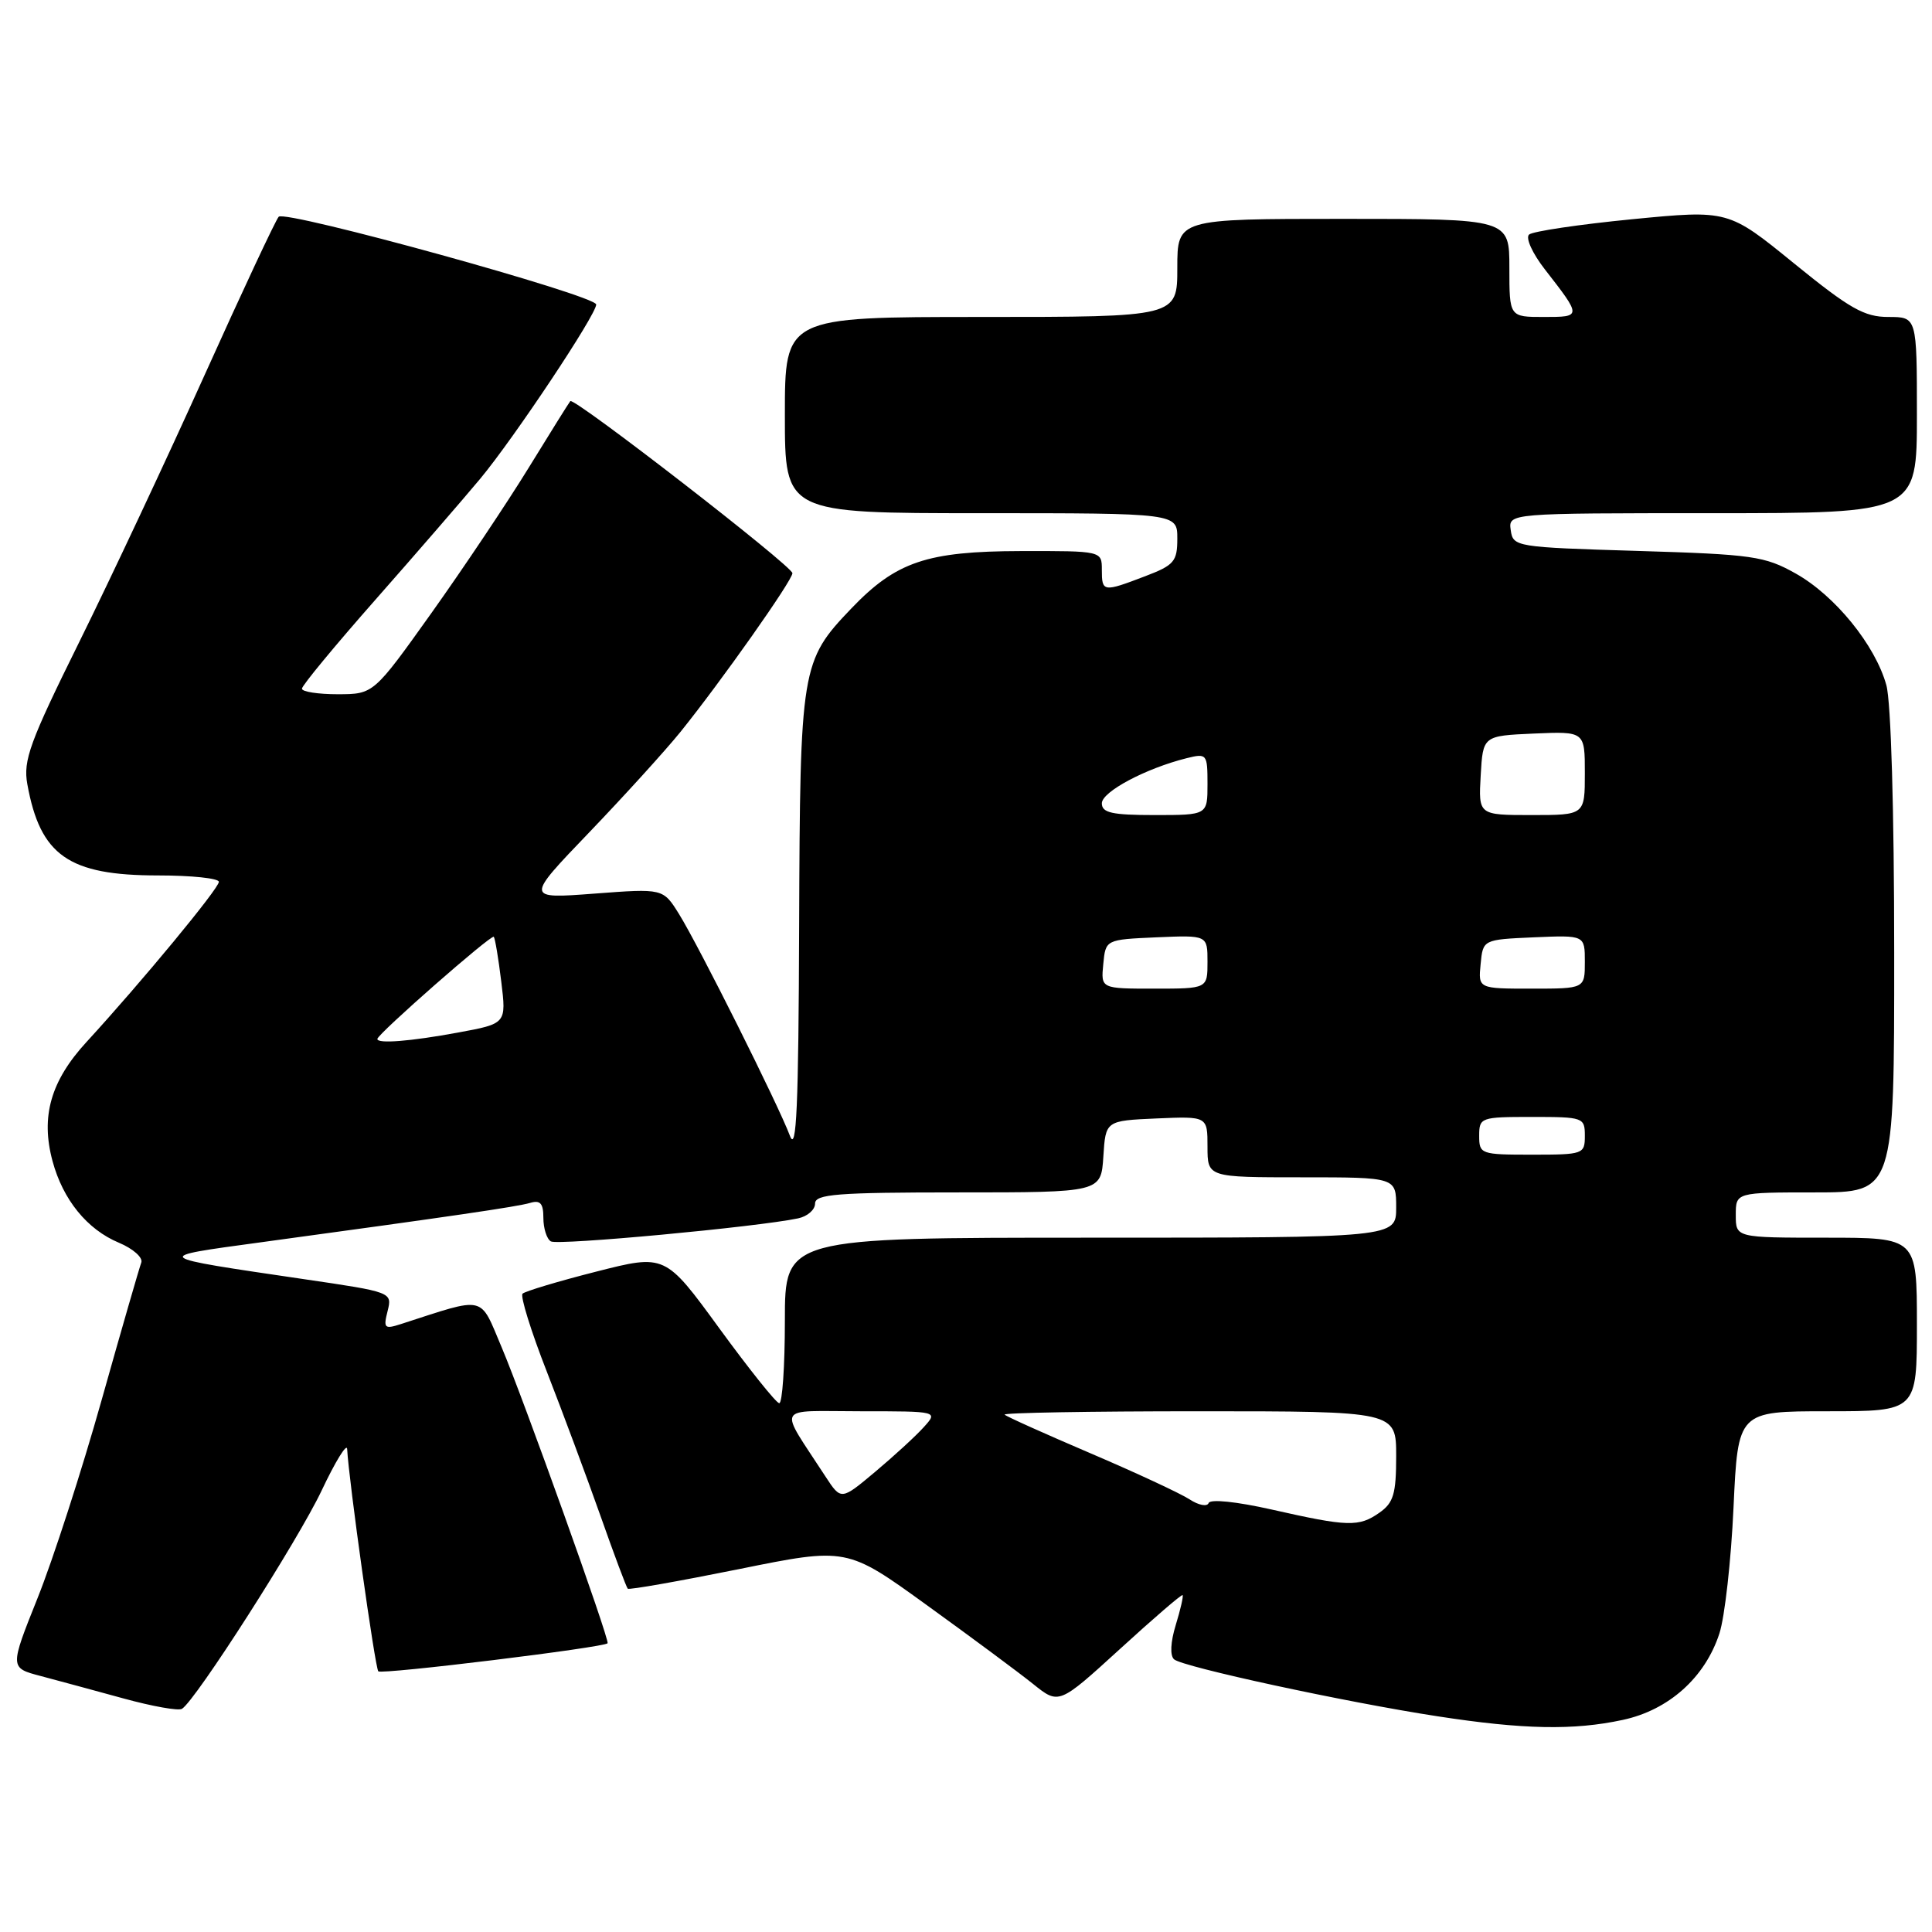<?xml version="1.0" encoding="UTF-8" standalone="no"?>
<!DOCTYPE svg PUBLIC "-//W3C//DTD SVG 1.1//EN" "http://www.w3.org/Graphics/SVG/1.1/DTD/svg11.dtd" >
<svg xmlns="http://www.w3.org/2000/svg" xmlns:xlink="http://www.w3.org/1999/xlink" version="1.1" viewBox="0 0 256 256">
 <g >
 <path fill="currentColor"
d=" M 215.01 227.90 C 221.11 226.60 225.93 222.29 227.83 216.44 C 228.54 214.27 229.38 206.76 229.70 199.75 C 230.29 187.00 230.29 187.00 242.14 187.00 C 254.00 187.00 254.00 187.00 254.00 175.50 C 254.00 164.00 254.00 164.00 242.00 164.00 C 230.00 164.00 230.00 164.00 230.00 161.00 C 230.00 158.00 230.00 158.00 240.50 158.00 C 251.00 158.00 251.00 158.00 250.99 126.25 C 250.99 107.46 250.57 92.98 249.95 90.78 C 248.48 85.48 243.15 78.92 237.95 76.00 C 233.84 73.69 232.25 73.46 217.00 73.00 C 200.82 72.51 200.49 72.46 200.18 70.25 C 199.86 68.00 199.86 68.00 226.93 68.00 C 254.00 68.00 254.00 68.00 254.00 55.00 C 254.00 42.00 254.00 42.00 250.22 42.00 C 247.03 42.00 245.11 40.91 237.73 34.91 C 229.01 27.81 229.01 27.81 216.26 29.05 C 209.24 29.74 203.10 30.65 202.61 31.08 C 202.12 31.52 203.05 33.57 204.70 35.69 C 209.60 41.99 209.60 42.00 204.56 42.00 C 200.00 42.00 200.00 42.00 200.00 35.50 C 200.00 29.00 200.00 29.00 178.00 29.00 C 156.00 29.00 156.00 29.00 156.00 35.50 C 156.00 42.00 156.00 42.00 130.00 42.00 C 104.00 42.00 104.00 42.00 104.00 55.00 C 104.00 68.00 104.00 68.00 130.00 68.00 C 156.00 68.00 156.00 68.00 156.00 71.36 C 156.00 74.40 155.59 74.89 151.72 76.36 C 146.17 78.48 146.00 78.46 146.00 75.50 C 146.00 73.00 146.00 73.00 135.25 73.02 C 122.81 73.05 118.73 74.43 112.80 80.63 C 106.15 87.58 106.01 88.41 105.89 122.72 C 105.81 146.63 105.54 152.83 104.67 150.50 C 103.16 146.46 92.60 125.34 89.97 121.11 C 87.86 117.72 87.86 117.72 78.74 118.41 C 69.62 119.10 69.62 119.10 78.07 110.30 C 82.71 105.46 88.15 99.47 90.15 97.00 C 95.55 90.30 105.00 76.91 105.00 75.95 C 105.00 75.02 76.05 52.59 75.57 53.15 C 75.40 53.34 72.91 57.33 70.04 62.00 C 67.17 66.67 61.37 75.33 57.16 81.24 C 49.50 91.98 49.50 91.98 44.75 91.99 C 42.14 91.99 40.00 91.66 40.01 91.25 C 40.01 90.84 44.40 85.53 49.76 79.45 C 55.12 73.37 61.35 66.17 63.62 63.45 C 68.13 58.03 79.00 41.70 79.00 40.35 C 79.00 39.15 37.81 27.78 36.93 28.72 C 36.53 29.15 32.12 38.57 27.13 49.65 C 22.14 60.73 14.66 76.66 10.51 85.05 C 3.94 98.33 3.05 100.76 3.62 103.90 C 5.33 113.37 9.09 116.00 20.95 116.00 C 25.38 116.00 29.00 116.38 29.00 116.85 C 29.00 117.73 18.74 130.14 11.48 138.05 C 6.72 143.22 5.37 147.95 6.96 153.85 C 8.34 158.97 11.54 162.91 15.76 164.67 C 17.64 165.46 18.97 166.64 18.72 167.30 C 18.47 167.96 16.10 176.15 13.47 185.50 C 10.84 194.85 7.02 206.66 4.98 211.75 C 1.28 221.00 1.28 221.00 5.39 222.08 C 7.65 222.68 12.60 224.02 16.39 225.06 C 20.18 226.10 23.65 226.72 24.11 226.43 C 25.93 225.31 39.51 204.08 42.62 197.50 C 44.44 193.65 45.96 191.18 46.00 192.00 C 46.21 196.12 49.70 221.03 50.13 221.46 C 50.58 221.91 80.14 218.29 80.51 217.74 C 80.81 217.31 69.30 185.19 66.49 178.57 C 63.50 171.52 64.54 171.76 53.11 175.45 C 50.94 176.15 50.78 175.99 51.36 173.72 C 51.98 171.22 51.96 171.21 40.24 169.49 C 19.91 166.50 20.02 166.59 34.50 164.62 C 59.96 161.15 68.52 159.90 70.25 159.39 C 71.59 158.99 72.00 159.45 72.00 161.37 C 72.00 162.75 72.44 164.16 72.99 164.49 C 73.88 165.05 100.36 162.58 105.75 161.44 C 106.99 161.18 108.00 160.30 108.00 159.48 C 108.00 158.23 110.88 158.00 126.95 158.00 C 145.89 158.00 145.89 158.00 146.20 153.25 C 146.50 148.50 146.50 148.50 153.25 148.20 C 160.00 147.91 160.00 147.91 160.00 151.95 C 160.00 156.00 160.00 156.00 172.50 156.00 C 185.00 156.00 185.00 156.00 185.00 160.00 C 185.00 164.00 185.00 164.00 144.50 164.00 C 104.00 164.00 104.00 164.00 104.00 175.00 C 104.00 181.05 103.66 185.97 103.25 185.93 C 102.84 185.90 99.27 181.43 95.32 176.02 C 88.14 166.17 88.14 166.17 78.99 168.50 C 73.95 169.78 69.57 171.10 69.24 171.42 C 68.92 171.75 70.36 176.40 72.46 181.76 C 74.55 187.12 77.74 195.70 79.56 200.84 C 81.37 205.98 83.00 210.33 83.18 210.51 C 83.35 210.69 89.96 209.52 97.85 207.93 C 112.21 205.02 112.21 205.02 122.85 212.72 C 128.71 216.95 135.03 221.64 136.91 223.15 C 140.31 225.88 140.31 225.88 148.39 218.51 C 152.83 214.45 156.57 211.23 156.70 211.36 C 156.83 211.49 156.42 213.28 155.79 215.33 C 155.10 217.59 155.01 219.37 155.57 219.87 C 156.72 220.88 178.30 225.55 190.50 227.42 C 201.84 229.17 208.52 229.30 215.01 227.90 Z  M 168.50 200.02 C 163.84 198.97 160.35 198.61 160.15 199.16 C 159.96 199.67 158.82 199.46 157.62 198.67 C 156.42 197.89 150.52 195.14 144.50 192.57 C 138.49 190.00 133.36 187.70 133.12 187.45 C 132.87 187.20 144.44 187.00 158.83 187.00 C 185.00 187.00 185.00 187.00 185.00 192.94 C 185.00 197.95 184.65 199.13 182.78 200.44 C 180.06 202.35 178.63 202.31 168.50 200.02 Z  M 109.39 195.66 C 103.09 185.96 102.53 187.00 114.04 187.00 C 124.31 187.00 124.31 187.00 122.40 189.11 C 121.36 190.27 118.46 192.93 115.97 195.02 C 111.45 198.81 111.45 198.81 109.39 195.66 Z  M 196.00 150.50 C 196.00 148.07 196.20 148.00 203.00 148.00 C 209.80 148.00 210.00 148.07 210.00 150.50 C 210.00 152.93 209.80 153.00 203.00 153.00 C 196.20 153.00 196.00 152.93 196.00 150.50 Z  M 50.00 137.67 C 50.00 137.03 65.11 123.77 65.43 124.13 C 65.60 124.34 66.05 127.01 66.42 130.07 C 67.10 135.64 67.10 135.64 60.68 136.82 C 54.40 137.98 50.00 138.33 50.00 137.67 Z  M 146.19 127.75 C 146.50 124.50 146.50 124.50 153.25 124.20 C 160.00 123.91 160.00 123.91 160.00 127.45 C 160.00 131.00 160.00 131.00 152.94 131.00 C 145.87 131.00 145.87 131.00 146.19 127.75 Z  M 196.19 127.75 C 196.50 124.50 196.50 124.50 203.25 124.20 C 210.00 123.91 210.00 123.91 210.00 127.45 C 210.00 131.00 210.00 131.00 202.94 131.00 C 195.87 131.00 195.87 131.00 196.19 127.75 Z  M 146.00 106.44 C 146.00 104.91 151.83 101.81 157.25 100.46 C 159.91 99.80 160.00 99.91 160.00 103.89 C 160.00 108.00 160.00 108.00 153.00 108.00 C 147.33 108.00 146.00 107.70 146.00 106.44 Z  M 196.20 102.75 C 196.50 97.50 196.50 97.50 203.25 97.20 C 210.00 96.91 210.00 96.91 210.00 102.45 C 210.00 108.00 210.00 108.00 202.95 108.00 C 195.90 108.00 195.90 108.00 196.20 102.75 Z "/>
</g>
</svg>